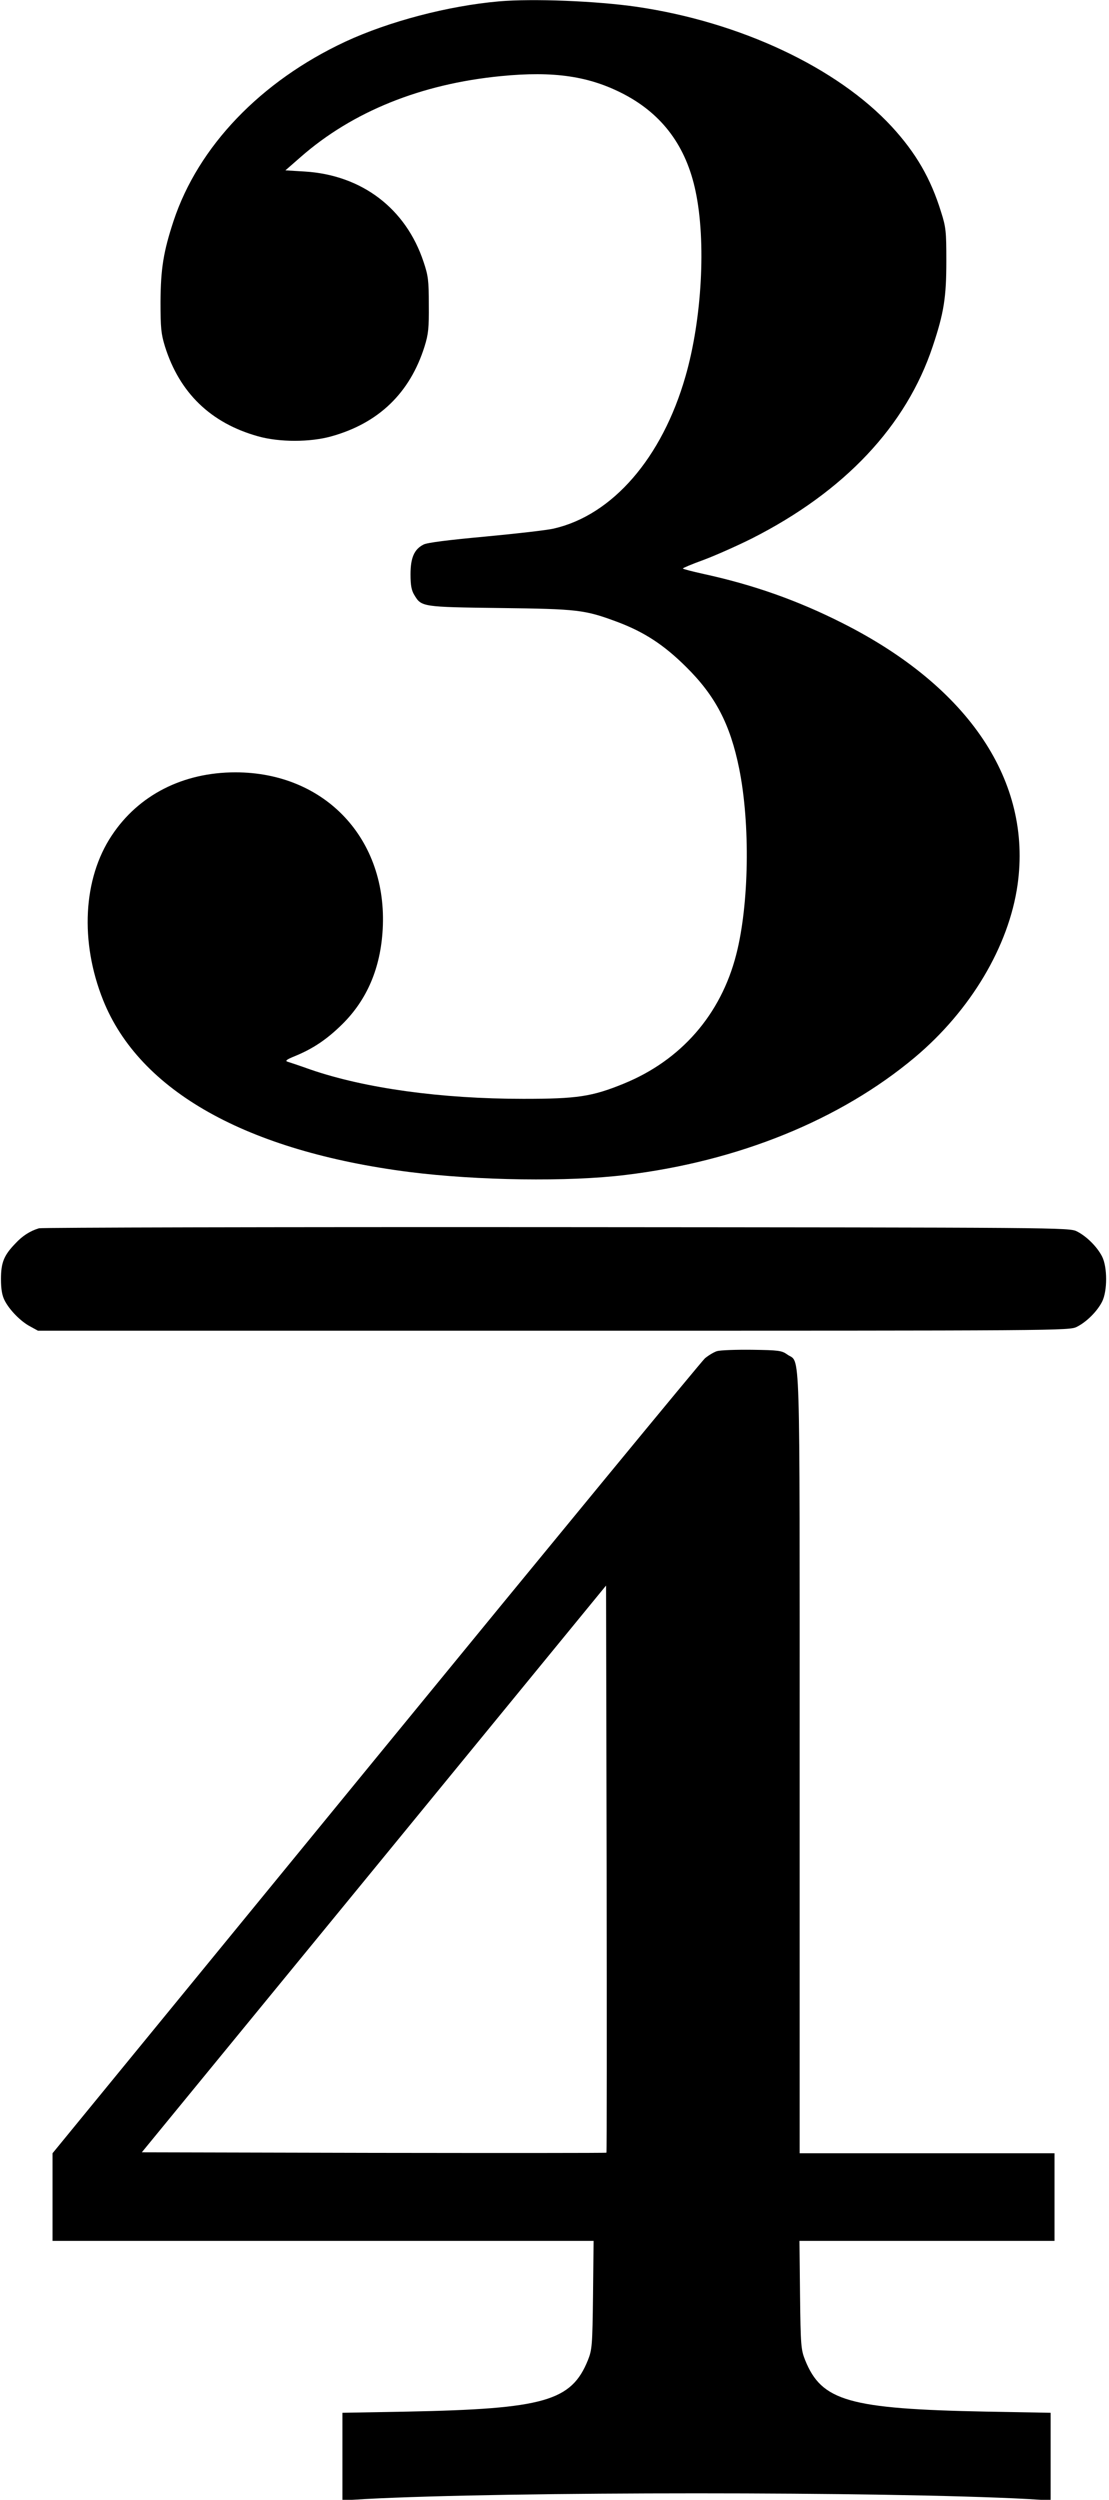<?xml version="1.0" standalone="no"?>
<!DOCTYPE svg PUBLIC "-//W3C//DTD SVG 20010904//EN"
 "http://www.w3.org/TR/2001/REC-SVG-20010904/DTD/svg10.dtd">
<svg version="1.0" xmlns="http://www.w3.org/2000/svg"
 width="570pt" height="1284pt" viewBox="0 0 570 1284"
 preserveAspectRatio="xMidYMid meet">
<g transform="translate(0,1284) scale(0.1,-0.1)"
fill="#000000" stroke="none">
<path d="M2565 12833 c-262 -23 -566 -103 -790 -207 -435 -203 -756 -538 -883
-921 -52 -158 -66 -245 -67 -415 0 -135 3 -165 23 -230 75 -238 235 -393 478
-461 110 -31 268 -31 378 0 243 68 403 223 478 461 20 64 23 95 22 215 0 124
-3 149 -27 220 -91 274 -317 446 -611 464 l-99 6 79 69 c266 233 618 375 1028
415 273 27 456 0 635 -94 197 -104 318 -268 366 -497 55 -258 33 -658 -52
-952 -120 -418 -375 -712 -677 -781 -33 -8 -191 -26 -351 -41 -185 -17 -300
-31 -318 -41 -48 -24 -67 -68 -67 -153 0 -57 5 -83 20 -107 36 -60 40 -61 440
-66 401 -5 435 -9 602 -71 139 -52 240 -118 354 -231 151 -149 227 -295 273
-522 58 -286 51 -701 -15 -956 -79 -309 -284 -543 -578 -663 -164 -67 -240
-78 -516 -78 -424 0 -813 54 -1093 150 -56 20 -110 38 -120 41 -13 4 -2 12 38
28 95 39 166 87 245 165 127 126 196 288 207 487 26 463 -296 806 -757 806
-269 0 -498 -116 -636 -325 -147 -221 -164 -545 -44 -845 187 -467 738 -776
1575 -883 349 -44 817 -51 1110 -15 580 70 1104 283 1487 604 286 240 483 570
528 886 75 530 -248 1015 -897 1343 -233 118 -460 198 -717 254 -58 13 -106
25 -106 28 0 3 48 23 106 44 59 22 170 71 248 110 476 241 794 578 930 987 58
173 70 253 70 439 0 150 -2 173 -27 251 -53 172 -129 303 -253 438 -281 304
-779 538 -1311 616 -207 30 -534 43 -708 28z"/>
<path d="M200 6531 c-46 -14 -85 -39 -121 -78 -59 -61 -74 -98 -74 -183 0 -53
6 -85 19 -110 25 -49 83 -108 131 -133 l40 -22 2650 0 c2615 0 2651 0 2690 20
50 25 105 80 130 130 27 55 27 175 0 230 -25 50 -80 105 -130 130 -39 20 -77
20 -2675 22 -1449 1 -2646 -2 -2660 -6z"/>
<path d="M3685 5900 c-16 -5 -44 -22 -62 -37 -17 -15 -779 -940 -1692 -2055
l-1661 -2028 0 -225 0 -225 1391 0 1390 0 -3 -277 c-3 -261 -5 -282 -26 -335
-85 -211 -224 -251 -929 -265 l-333 -6 0 -225 0 -225 118 7 c730 39 2674 39
3405 0 l117 -7 0 225 0 225 -332 6 c-706 14 -845 54 -930 265 -21 53 -23 74
-26 334 l-3 278 655 0 656 0 0 225 0 225 -655 0 -655 0 0 2006 c0 2222 5 2047
-64 2097 -28 20 -44 22 -181 24 -82 1 -163 -2 -180 -7z m-568 -4117 c-2 -2
-540 -2 -1196 -1 l-1192 3 1193 1455 1193 1456 3 -1455 c1 -800 1 -1456 -1
-1458z"/>
</g>
</svg>
